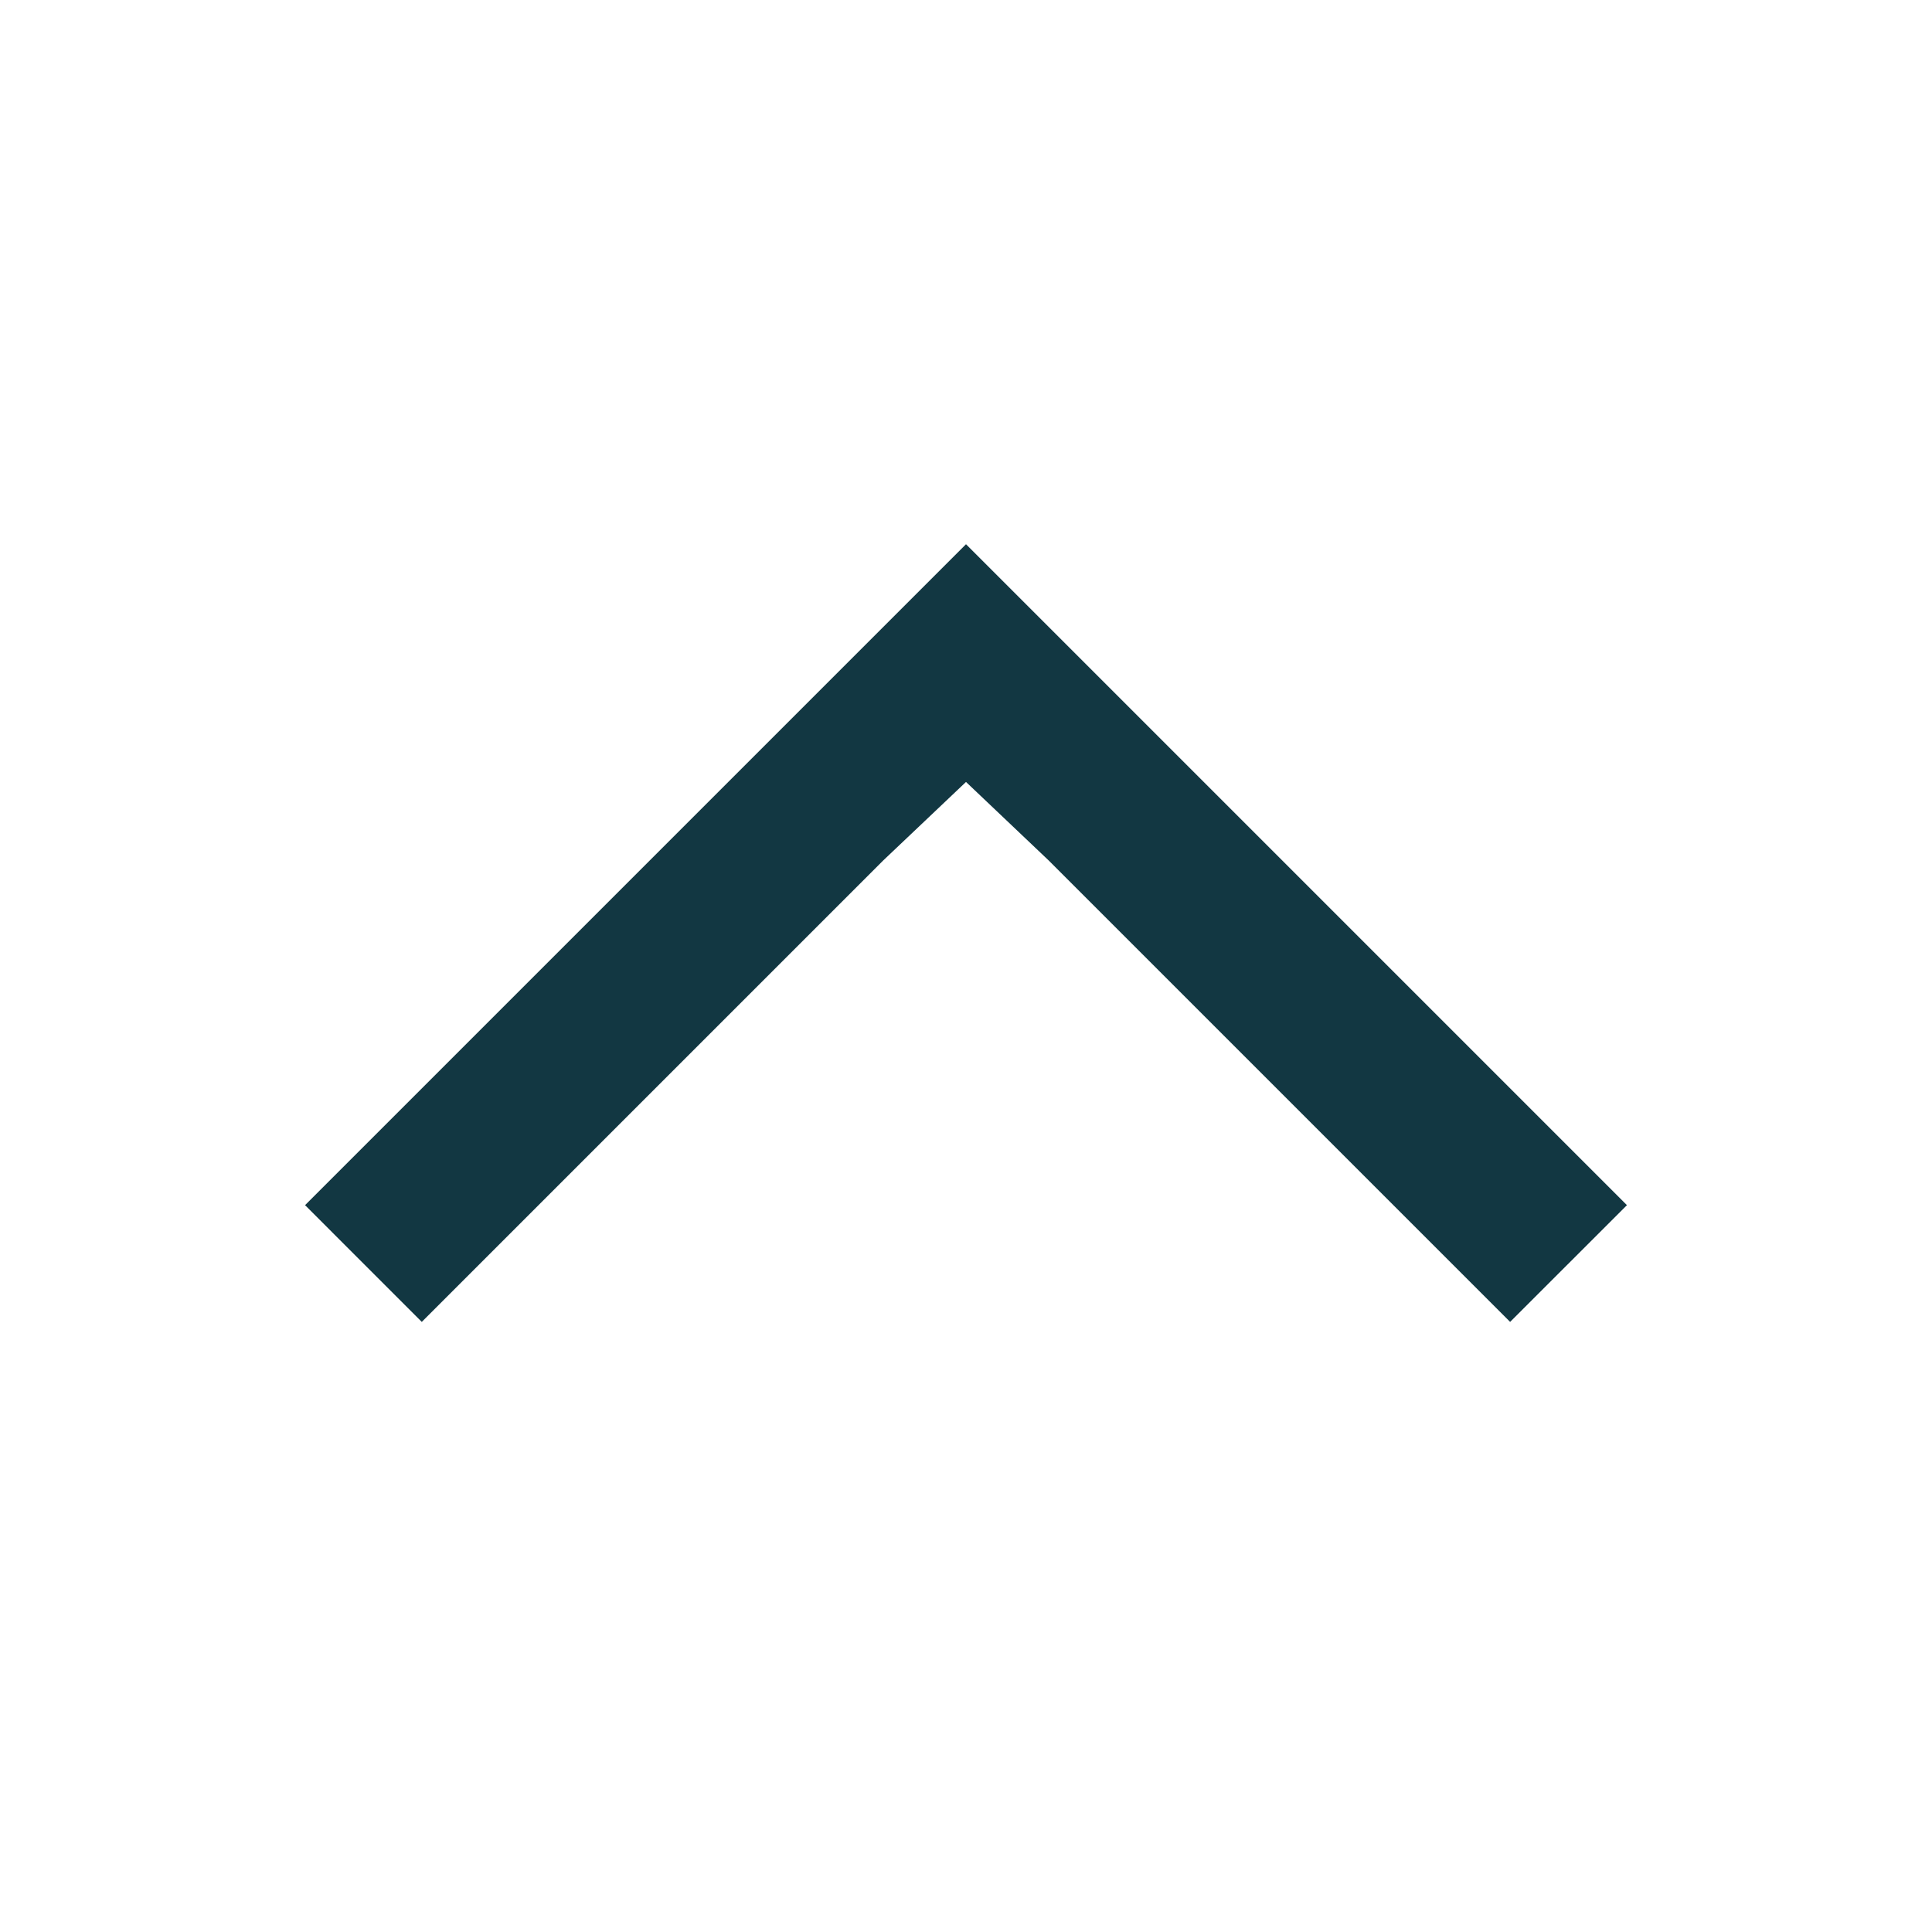 <?xml version="1.0" encoding="UTF-8"?>
<svg width="19px" height="19px" viewBox="0 0 19 19" version="1.1" xmlns="http://www.w3.org/2000/svg" xmlns:xlink="http://www.w3.org/1999/xlink">
    <title>chevron-up</title>
    <g id="Cocktails" stroke="none" stroke-width="1" fill="none" fill-rule="evenodd">
        <g id="Cocktails-Copy-19" transform="translate(-158, -133)" fill="#123742" fill-rule="nonzero">
            <g id="filters" transform="translate(14, 124)">
                <g id="filter" transform="translate(40, 0)">
                    <g id="chevron-up" transform="translate(104, 9)">
                        <polygon id="Shape" transform="translate(9.5, 9.176) scale(1, -1) rotate(-90) translate(-9.5, -9.176)" points="8.785 8.363 13.324 3.824 12.176 2.676 5.676 9.176 12.176 15.676 13.324 14.527 8.785 9.988 8.014 9.176"></polygon>
                    </g>
                </g>
            </g>
        </g>
    </g>
</svg>
